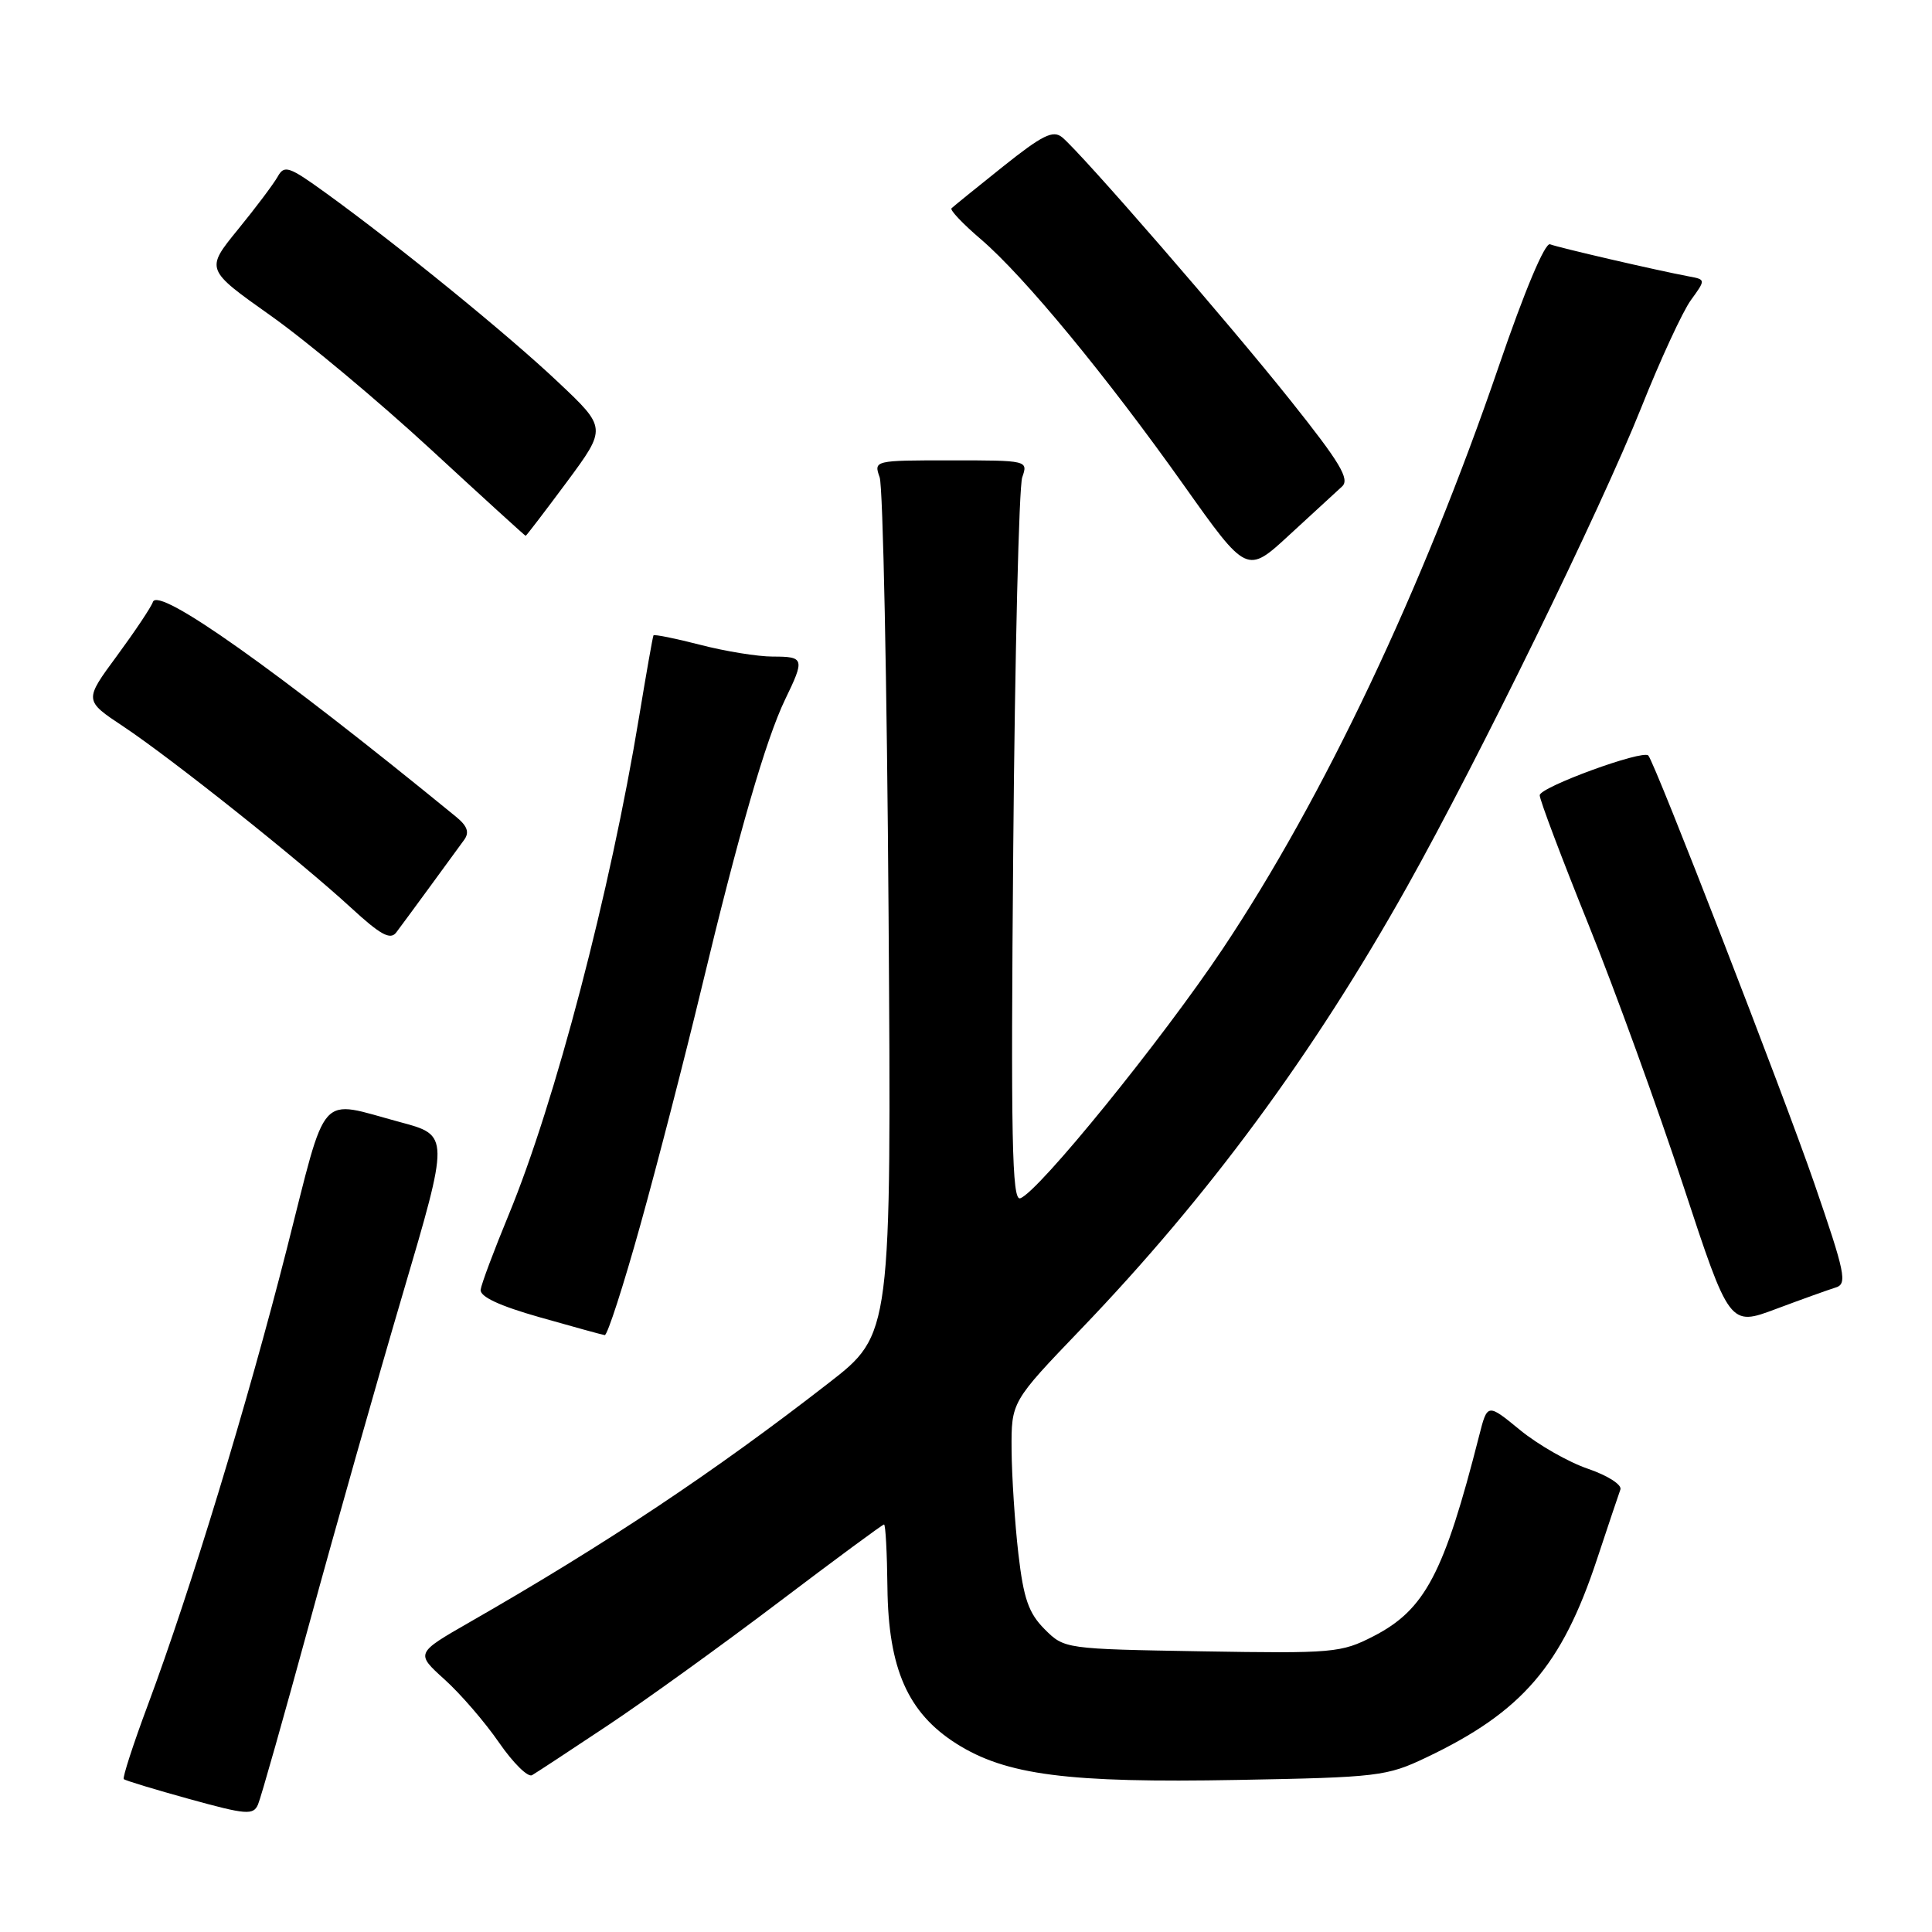 <?xml version="1.0" encoding="UTF-8" standalone="no"?>
<!DOCTYPE svg PUBLIC "-//W3C//DTD SVG 1.1//EN" "http://www.w3.org/Graphics/SVG/1.1/DTD/svg11.dtd" >
<svg xmlns="http://www.w3.org/2000/svg" xmlns:xlink="http://www.w3.org/1999/xlink" version="1.1" viewBox="0 0 256 256">
 <g >
 <path fill="currentColor"
d=" M 41.02 215.00 C 44.40 202.62 49.95 183.04 53.36 171.47 C 59.56 150.44 59.56 150.44 53.03 148.69 C 42.00 145.73 43.44 144.12 38.00 165.50 C 32.79 185.97 25.23 210.79 19.58 225.95 C 17.64 231.14 16.22 235.55 16.40 235.74 C 16.59 235.93 20.52 237.12 25.12 238.39 C 32.65 240.47 33.57 240.54 34.19 239.10 C 34.57 238.22 37.64 227.38 41.02 215.00 Z  M 80.50 228.65 C 85.45 225.36 95.64 218.01 103.14 212.33 C 110.64 206.65 116.94 202.00 117.14 202.00 C 117.34 202.01 117.54 205.77 117.59 210.36 C 117.71 221.11 120.29 226.96 126.72 231.04 C 133.30 235.21 141.49 236.27 164.00 235.85 C 182.60 235.51 183.76 235.37 189.00 232.87 C 201.69 226.83 206.94 220.73 211.61 206.61 C 213.09 202.15 214.48 197.99 214.71 197.37 C 214.94 196.74 213.03 195.52 210.44 194.63 C 207.86 193.76 203.80 191.44 201.42 189.49 C 197.09 185.94 197.09 185.94 196.00 190.22 C 191.35 208.51 188.82 213.30 181.99 216.81 C 177.71 219.01 176.67 219.10 159.27 218.81 C 141.11 218.50 141.03 218.49 138.42 215.88 C 136.30 213.75 135.63 211.84 134.94 205.88 C 134.47 201.82 134.07 195.63 134.04 192.12 C 134.00 185.74 134.00 185.74 143.25 176.10 C 160.16 158.48 174.01 139.68 186.44 117.50 C 195.94 100.55 212.05 67.58 217.48 54.00 C 220.00 47.67 222.96 41.27 224.05 39.77 C 226.03 37.04 226.03 37.04 223.76 36.62 C 219.55 35.83 206.51 32.81 205.39 32.37 C 204.72 32.10 202.02 38.52 198.60 48.52 C 188.49 78.05 175.40 105.67 162.02 125.72 C 153.97 137.78 137.55 158.02 135.18 158.78 C 134.09 159.14 133.93 150.87 134.26 112.36 C 134.48 86.59 135.02 64.49 135.45 63.25 C 136.23 61.01 136.18 61.00 126.00 61.00 C 115.82 61.00 115.77 61.01 116.56 63.25 C 117.00 64.49 117.53 90.54 117.74 121.15 C 118.12 176.80 118.12 176.80 109.81 183.25 C 94.66 195.03 80.32 204.58 62.28 214.92 C 55.06 219.06 55.06 219.06 58.91 222.54 C 61.03 224.45 64.28 228.22 66.13 230.91 C 67.99 233.60 69.95 235.54 70.50 235.22 C 71.05 234.90 75.55 231.95 80.50 228.65 Z  M 84.87 162.25 C 87.13 154.14 90.76 140.07 92.94 131.00 C 97.89 110.37 101.48 97.99 104.02 92.71 C 106.66 87.27 106.58 87.00 102.39 87.00 C 100.41 87.00 96.09 86.30 92.78 85.44 C 89.48 84.59 86.70 84.03 86.59 84.19 C 86.49 84.36 85.64 89.20 84.69 94.94 C 80.88 118.11 73.54 146.14 67.39 161.00 C 65.46 165.68 63.79 170.12 63.69 170.88 C 63.56 171.81 66.15 173.02 71.50 174.54 C 75.90 175.79 79.78 176.86 80.13 176.91 C 80.48 176.96 82.61 170.36 84.87 162.25 Z  M 243.24 170.60 C 244.80 170.13 244.51 168.72 240.40 156.79 C 236.34 145.02 219.31 101.12 218.41 100.11 C 217.68 99.31 204.00 104.31 204.02 105.38 C 204.02 105.99 206.93 113.70 210.48 122.50 C 214.03 131.30 219.68 146.88 223.05 157.13 C 229.18 175.75 229.18 175.75 235.34 173.44 C 238.73 172.17 242.28 170.90 243.24 170.60 Z  M 57.00 117.45 C 58.92 114.81 60.95 112.04 61.50 111.29 C 62.23 110.29 61.93 109.45 60.41 108.21 C 36.59 88.74 20.98 77.68 20.26 79.76 C 20.03 80.45 17.87 83.67 15.49 86.91 C 11.14 92.81 11.14 92.81 16.34 96.26 C 22.73 100.51 39.74 114.05 46.50 120.27 C 50.41 123.87 51.72 124.59 52.50 123.56 C 53.05 122.83 55.08 120.08 57.00 117.45 Z  M 177.82 64.47 C 178.89 63.51 177.60 61.34 171.02 53.09 C 162.72 42.67 143.40 20.41 140.75 18.20 C 139.54 17.20 138.14 17.89 132.89 22.08 C 129.37 24.89 126.31 27.37 126.08 27.60 C 125.84 27.83 127.60 29.68 129.98 31.71 C 135.72 36.63 146.59 49.81 156.86 64.29 C 165.22 76.08 165.22 76.08 170.86 70.87 C 173.96 68.01 177.10 65.13 177.82 64.47 Z  M 75.11 63.86 C 80.40 56.71 80.40 56.71 73.93 50.61 C 67.29 44.33 52.64 32.41 43.13 25.54 C 38.29 22.04 37.67 21.83 36.80 23.40 C 36.26 24.36 33.89 27.52 31.52 30.42 C 27.22 35.70 27.22 35.70 35.86 41.82 C 40.61 45.18 50.12 53.13 57.00 59.47 C 63.87 65.81 69.57 71.00 69.65 71.00 C 69.74 71.00 72.19 67.79 75.11 63.86 Z "/>
</g>
</svg>
